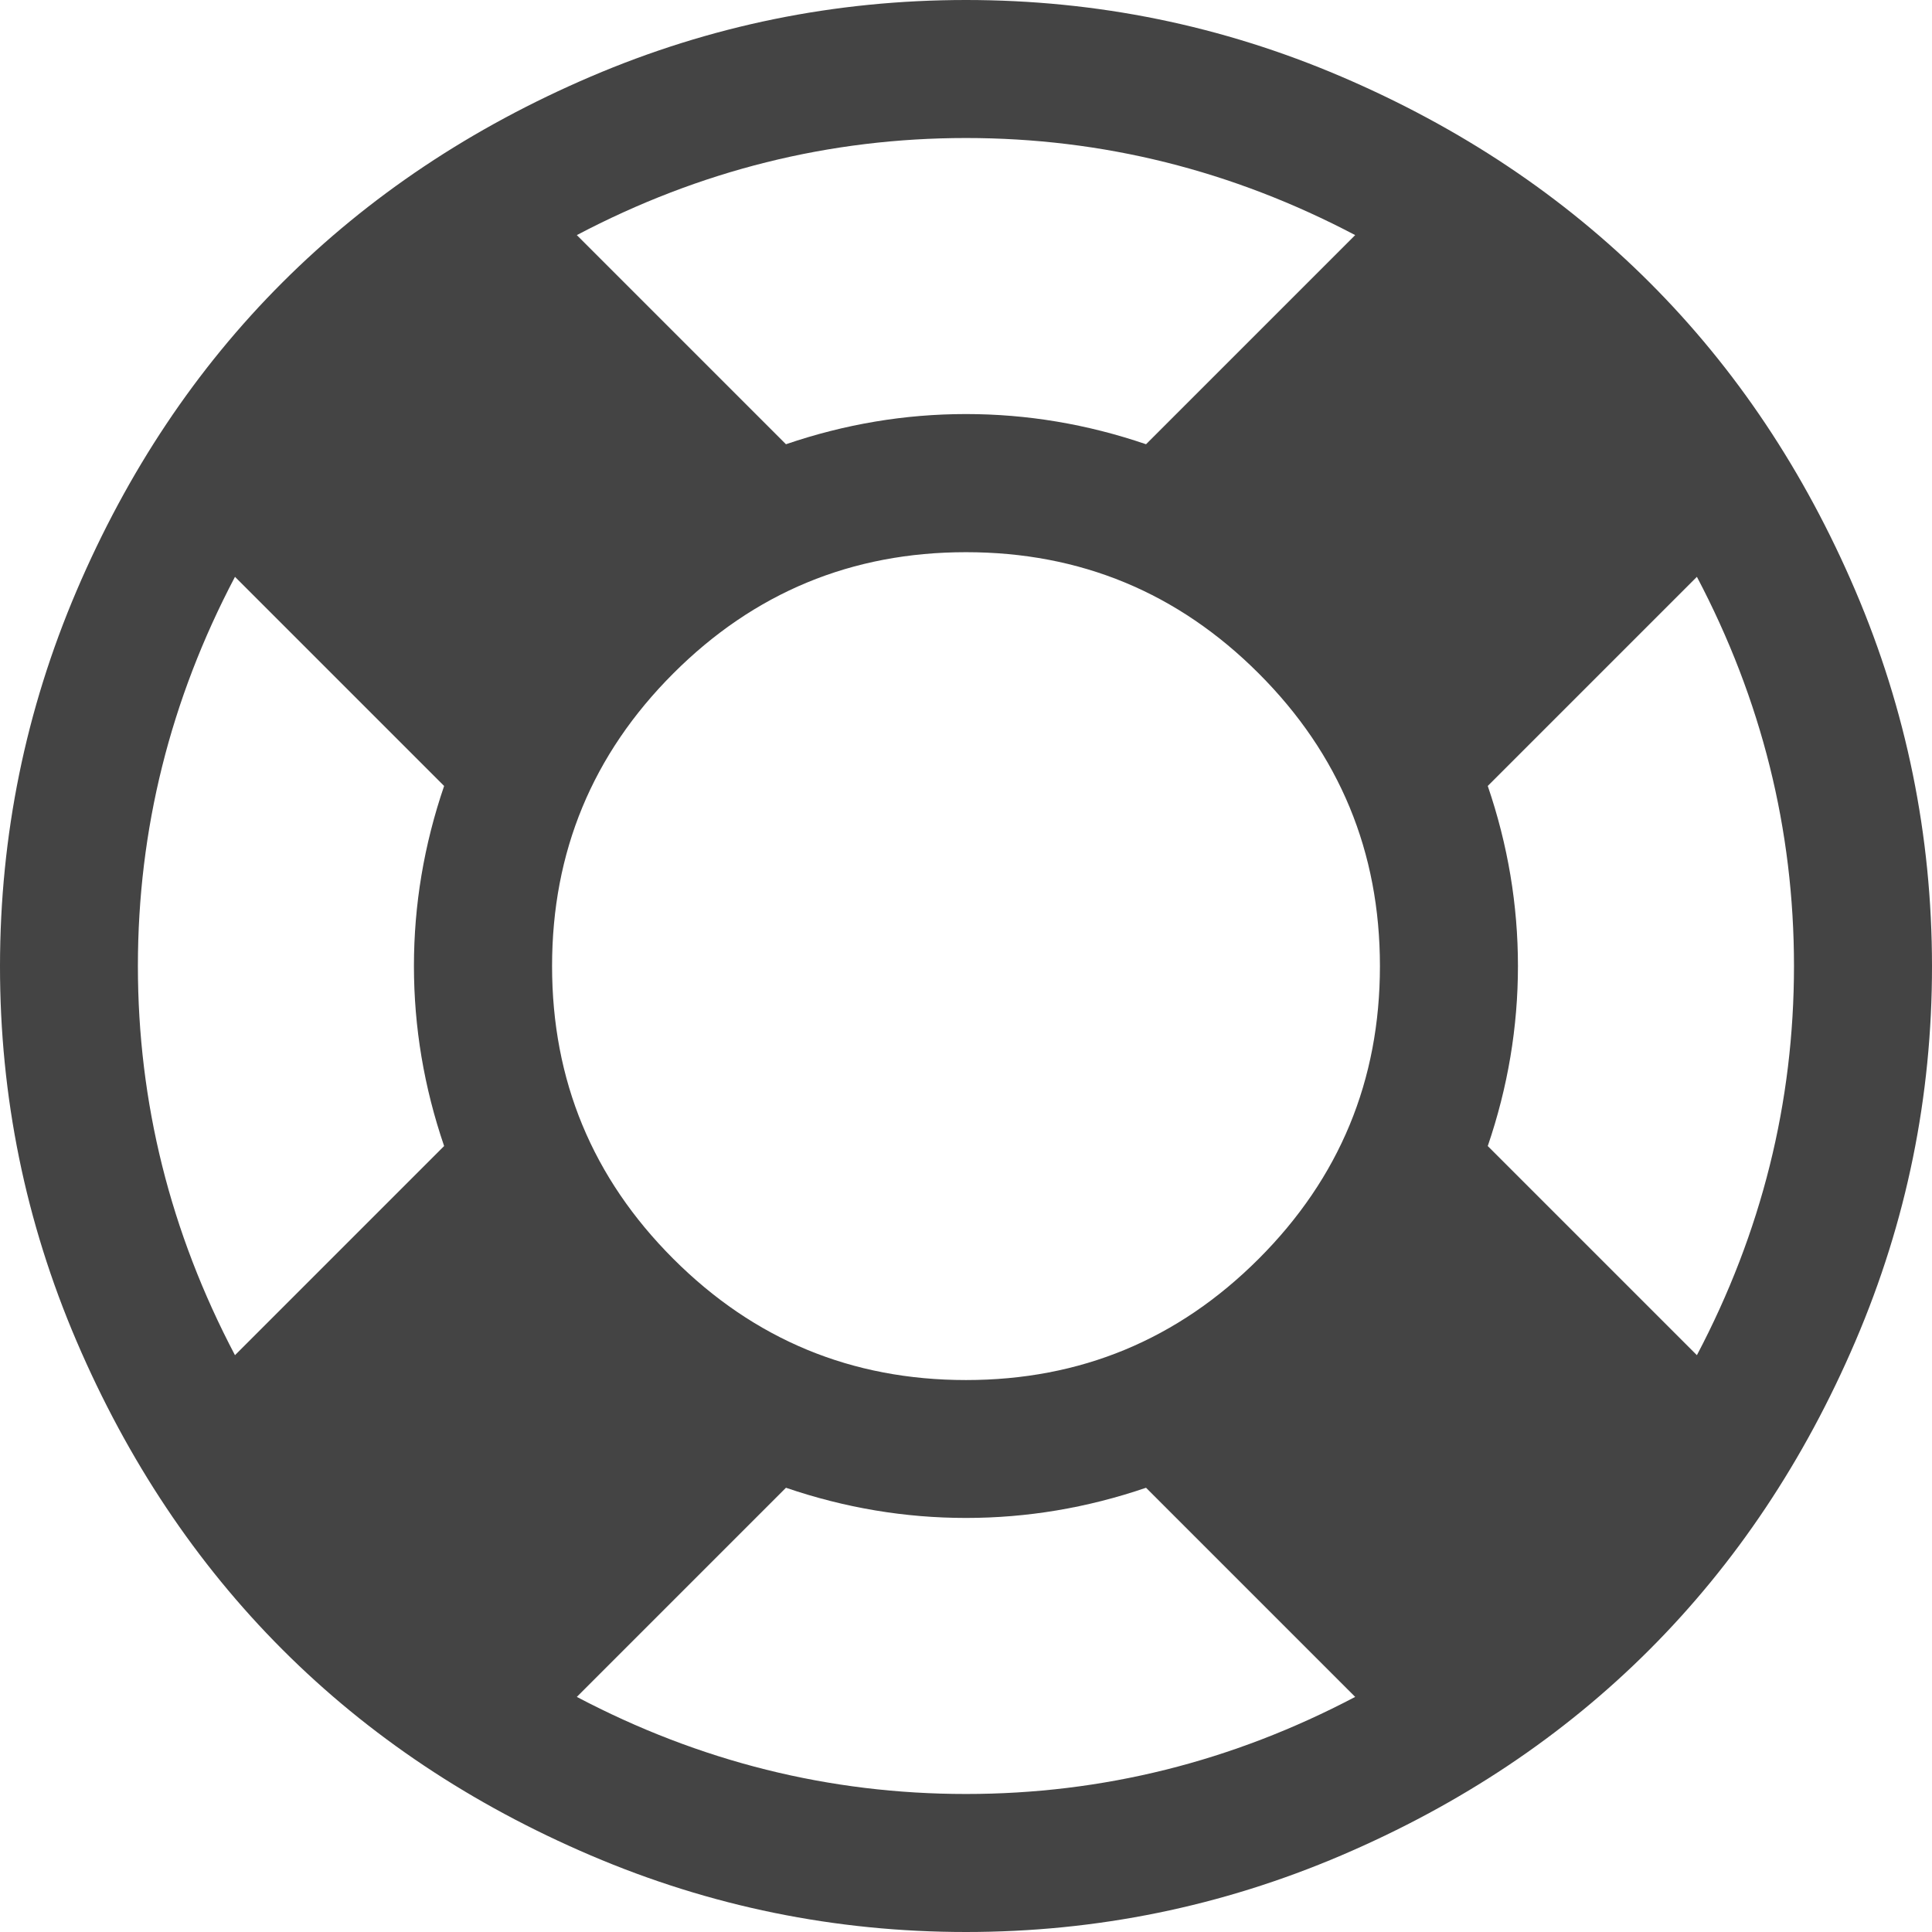 <?xml version="1.0" encoding="utf-8"?>
<!-- Generated by IcoMoon.io -->
<!DOCTYPE svg PUBLIC "-//W3C//DTD SVG 1.1//EN" "http://www.w3.org/Graphics/SVG/1.1/DTD/svg11.dtd">
<svg version="1.1" xmlns="http://www.w3.org/2000/svg" xmlns:xlink="http://www.w3.org/1999/xlink" width="16" height="16" viewBox="0 0 16 16">
<path fill="#444444" d="M8 0q1.625 0 3.107 0.634t2.554 1.705 1.705 2.554 0.634 3.107-0.634 3.107-1.705 2.554-2.554 1.705-3.107 0.634-3.107-0.634-2.554-1.705-1.705-2.554-0.634-3.107 0.634-3.107 1.705-2.554 2.554-1.705 3.107-0.634zM8 1.143q-1.696 0-3.223 0.804l1.732 1.732q0.732-0.25 1.491-0.25t1.491 0.25l1.732-1.732q-1.527-0.804-3.223-0.804zM1.946 11.223l1.732-1.732q-0.25-0.732-0.25-1.491t0.25-1.491l-1.732-1.732q-0.804 1.527-0.804 3.223t0.804 3.223zM8 14.857q1.696 0 3.223-0.804l-1.732-1.732q-0.732 0.25-1.491 0.25t-1.491-0.25l-1.732 1.732q1.527 0.804 3.223 0.804zM8 11.429q1.42 0 2.424-1.004t1.004-2.424-1.004-2.424-2.424-1.004-2.424 1.004-1.004 2.424 1.004 2.424 2.424 1.004zM12.321 9.491l1.732 1.732q0.804-1.527 0.804-3.223t-0.804-3.223l-1.732 1.732q0.25 0.732 0.25 1.491t-0.25 1.491z"></path>
</svg>
